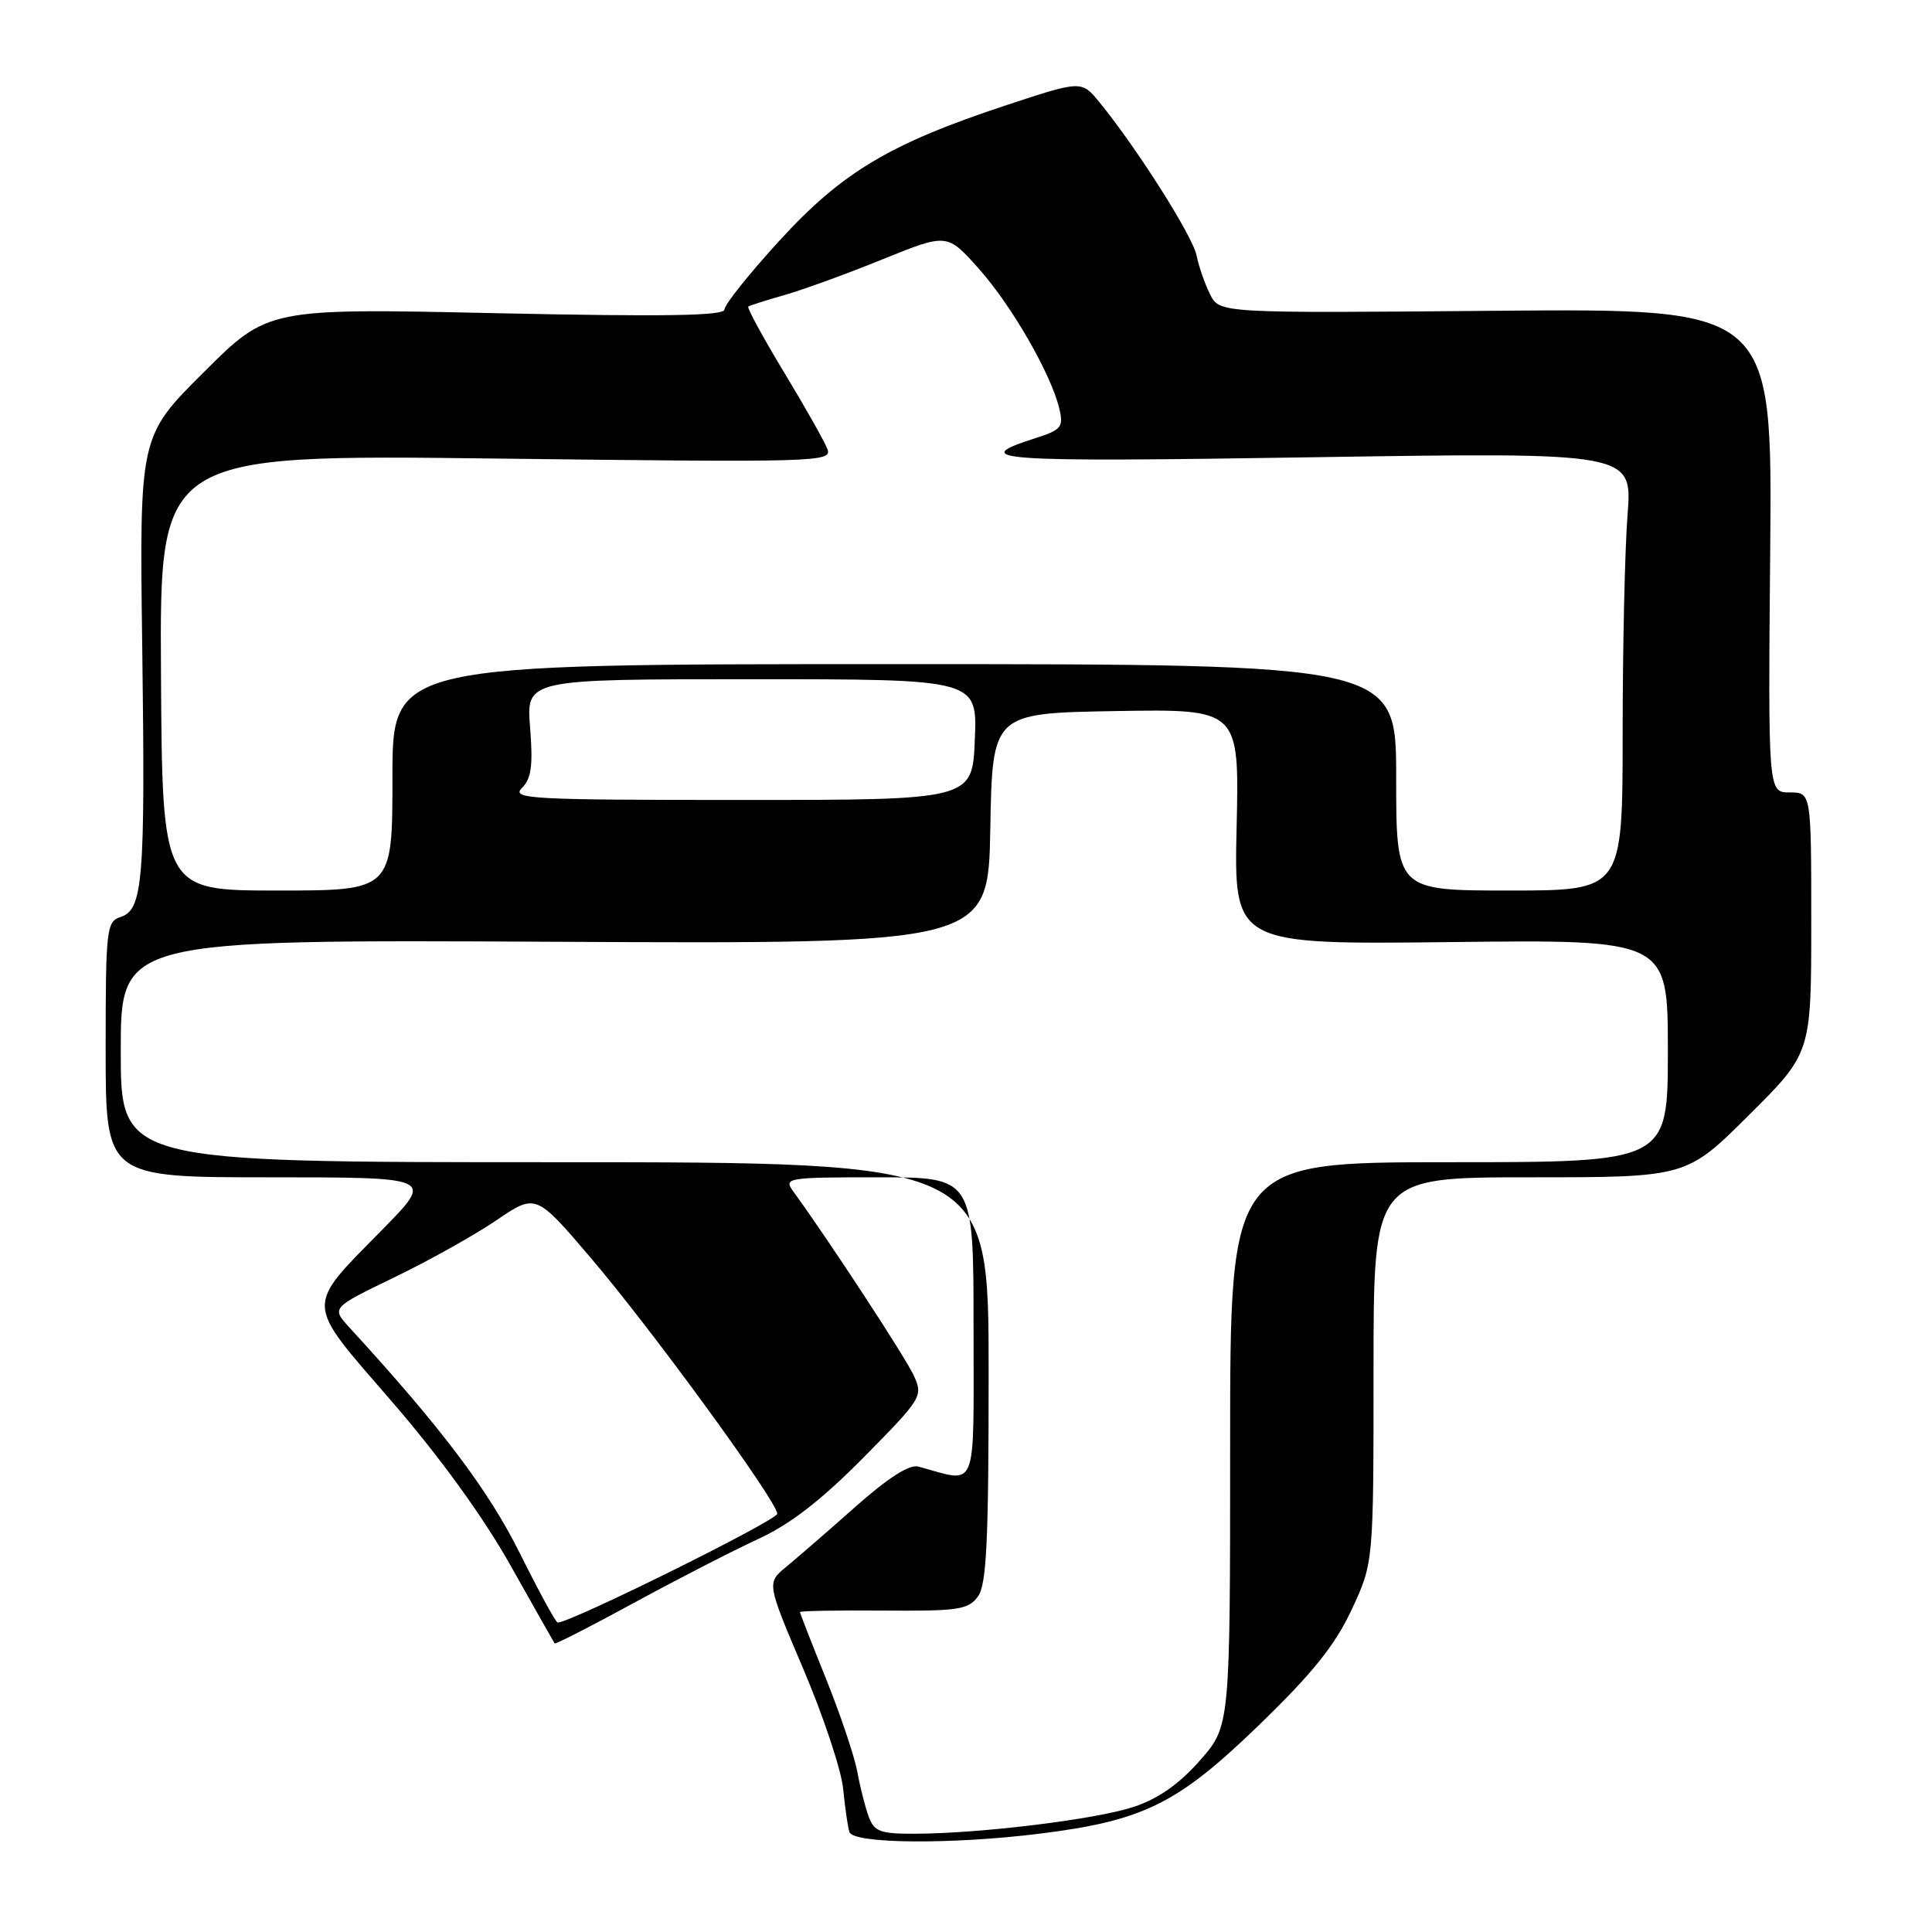 <?xml version="1.0" encoding="UTF-8" standalone="no"?>
<!DOCTYPE svg PUBLIC "-//W3C//DTD SVG 1.1//EN" "http://www.w3.org/Graphics/SVG/1.1/DTD/svg11.dtd" >
<svg xmlns="http://www.w3.org/2000/svg" xmlns:xlink="http://www.w3.org/1999/xlink" version="1.1" viewBox="0 0 256 256">
 <g >
 <path fill="currentColor"
d=" M 137.85 242.96 C 151.52 241.25 156.06 239.00 166.78 228.62 C 173.91 221.73 176.88 218.03 179.09 213.31 C 182.00 207.08 182.00 207.08 182.00 181.54 C 182.00 156.00 182.00 156.00 202.73 156.00 C 223.46 156.00 223.46 156.00 231.73 147.77 C 240.00 139.54 240.00 139.54 240.00 122.27 C 240.00 105.00 240.00 105.00 237.14 105.00 C 234.28 105.00 234.28 105.00 234.56 72.93 C 234.84 40.87 234.84 40.87 198.22 41.18 C 161.59 41.50 161.59 41.50 160.34 39.00 C 159.65 37.62 158.84 35.30 158.55 33.84 C 158.03 31.27 150.64 19.62 145.70 13.57 C 143.31 10.65 143.31 10.65 133.40 13.92 C 117.91 19.03 111.58 22.81 103.25 31.92 C 99.26 36.29 96.00 40.37 96.00 41.00 C 96.00 41.85 88.22 41.98 65.75 41.50 C 35.50 40.84 35.50 40.84 26.99 49.33 C 18.47 57.81 18.47 57.81 18.85 85.90 C 19.26 116.66 18.95 120.56 15.97 121.51 C 14.11 122.10 14.00 123.11 14.00 139.07 C 14.00 156.00 14.00 156.00 35.72 156.00 C 57.45 156.00 57.45 156.00 50.84 162.75 C 40.30 173.50 40.24 172.19 51.93 185.72 C 58.27 193.04 64.08 201.07 67.64 207.42 C 70.76 212.96 73.39 217.62 73.49 217.76 C 73.60 217.90 78.36 215.46 84.09 212.34 C 89.82 209.22 97.20 205.43 100.50 203.91 C 104.73 201.96 108.83 198.78 114.43 193.12 C 122.14 185.31 122.33 185.01 121.10 182.30 C 120.04 179.95 109.87 164.41 105.13 157.89 C 103.80 156.07 104.19 156.00 116.38 156.00 C 129.00 156.00 129.00 156.00 129.00 176.02 C 129.00 198.15 129.66 196.49 121.70 194.33 C 120.51 194.00 117.71 195.79 113.33 199.67 C 109.72 202.88 105.59 206.45 104.17 207.62 C 101.59 209.74 101.59 209.74 106.43 221.12 C 109.10 227.38 111.47 234.53 111.72 237.00 C 111.96 239.47 112.33 242.06 112.55 242.75 C 113.04 244.32 126.11 244.43 137.85 242.96 Z  M 115.12 240.75 C 114.66 239.51 113.97 236.82 113.60 234.77 C 113.22 232.73 111.36 227.19 109.46 222.47 C 107.56 217.75 106.00 213.76 106.00 213.61 C 106.00 213.45 110.98 213.36 117.07 213.41 C 126.94 213.49 128.30 213.29 129.57 211.56 C 130.73 209.99 131.00 204.32 131.00 181.81 C 131.00 154.00 131.00 154.00 73.50 154.00 C 16.00 154.00 16.00 154.00 16.00 139.25 C 16.00 124.50 16.00 124.50 73.47 124.79 C 130.95 125.08 130.95 125.08 131.22 109.79 C 131.50 94.50 131.50 94.50 147.86 94.22 C 164.21 93.95 164.21 93.95 163.86 109.55 C 163.50 125.16 163.50 125.16 192.25 124.83 C 221.00 124.50 221.00 124.50 221.00 139.25 C 221.00 154.00 221.00 154.00 192.00 154.00 C 163.00 154.00 163.00 154.00 163.00 191.36 C 163.00 228.72 163.00 228.72 158.98 233.29 C 156.22 236.42 153.47 238.34 150.23 239.42 C 145.19 241.08 129.96 242.95 121.23 242.98 C 116.66 243.00 115.84 242.70 115.12 240.75 Z  M 68.85 205.75 C 64.71 197.44 58.44 189.13 46.30 175.90 C 43.91 173.29 43.91 173.29 52.20 169.28 C 56.77 167.08 62.86 163.67 65.75 161.71 C 71.00 158.14 71.00 158.14 78.25 166.64 C 86.40 176.19 102.96 198.92 102.99 200.58 C 103.00 201.44 75.64 215.00 73.90 215.00 C 73.65 215.00 71.38 210.84 68.85 205.75 Z  M 21.33 89.11 C 21.16 60.22 21.16 60.22 65.74 60.76 C 108.52 61.28 110.30 61.23 109.63 59.49 C 109.25 58.49 106.66 53.90 103.86 49.28 C 101.07 44.66 98.95 40.76 99.15 40.62 C 99.34 40.48 101.53 39.78 104.00 39.08 C 106.47 38.37 112.33 36.24 117.00 34.34 C 125.50 30.90 125.50 30.90 129.70 35.61 C 134.09 40.54 139.30 49.61 140.37 54.17 C 140.94 56.58 140.63 56.96 137.25 58.04 C 128.02 60.99 131.70 61.25 173.90 60.59 C 216.30 59.93 216.30 59.93 215.66 68.22 C 215.30 72.77 215.01 85.84 215.01 97.25 C 215.00 118.00 215.00 118.00 200.00 118.00 C 185.00 118.00 185.00 118.00 185.00 103.00 C 185.00 88.00 185.00 88.00 118.50 88.00 C 52.00 88.00 52.00 88.00 52.00 103.00 C 52.00 118.00 52.00 118.00 36.75 118.00 C 21.50 118.00 21.50 118.00 21.33 89.11 Z  M 69.16 104.41 C 70.41 103.16 70.64 101.43 70.24 96.41 C 69.73 90.00 69.73 90.00 99.61 90.00 C 129.50 90.00 129.50 90.00 129.17 98.00 C 128.85 106.00 128.85 106.00 98.21 106.00 C 70.19 106.00 67.71 105.86 69.16 104.41 Z "/>
</g>
</svg>